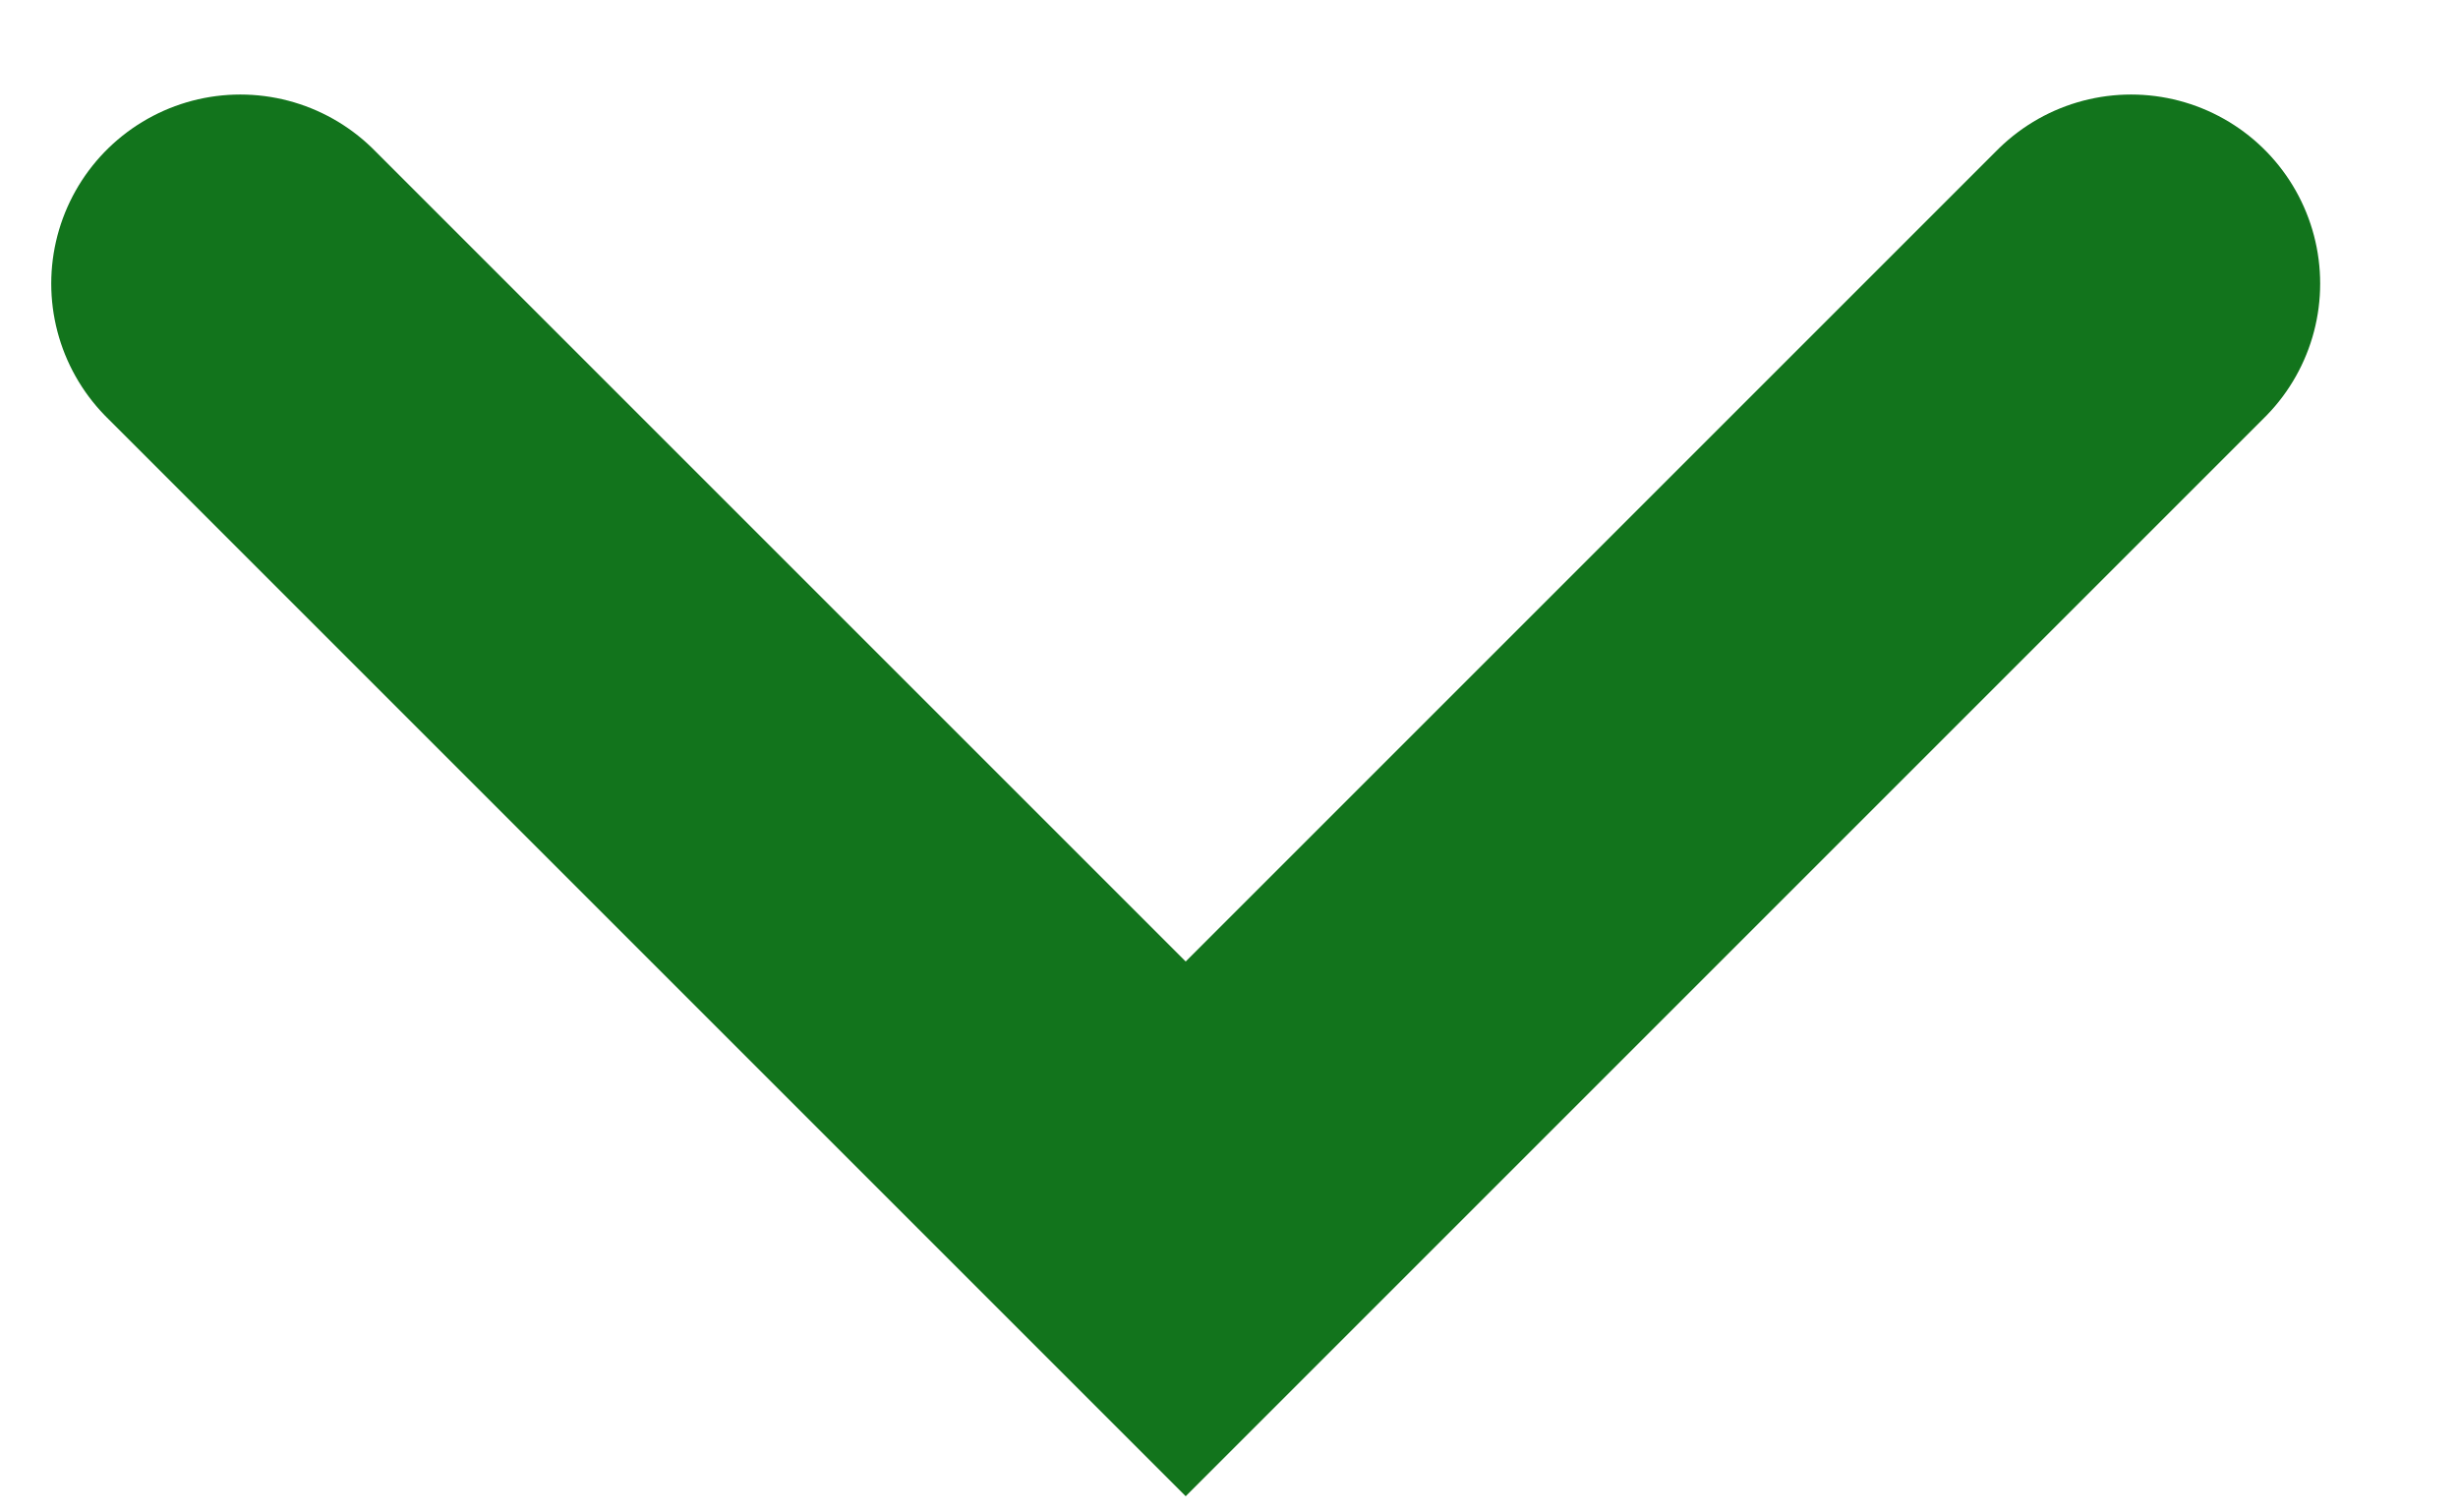 <svg width="13" height="8" viewBox="0 0 13 8" fill="none" xmlns="http://www.w3.org/2000/svg">
<path d="M1.271 1.5L6.271 6.5L11.271 1.5" stroke="#12741C" stroke-width="2" stroke-linecap="round"/>
</svg>
